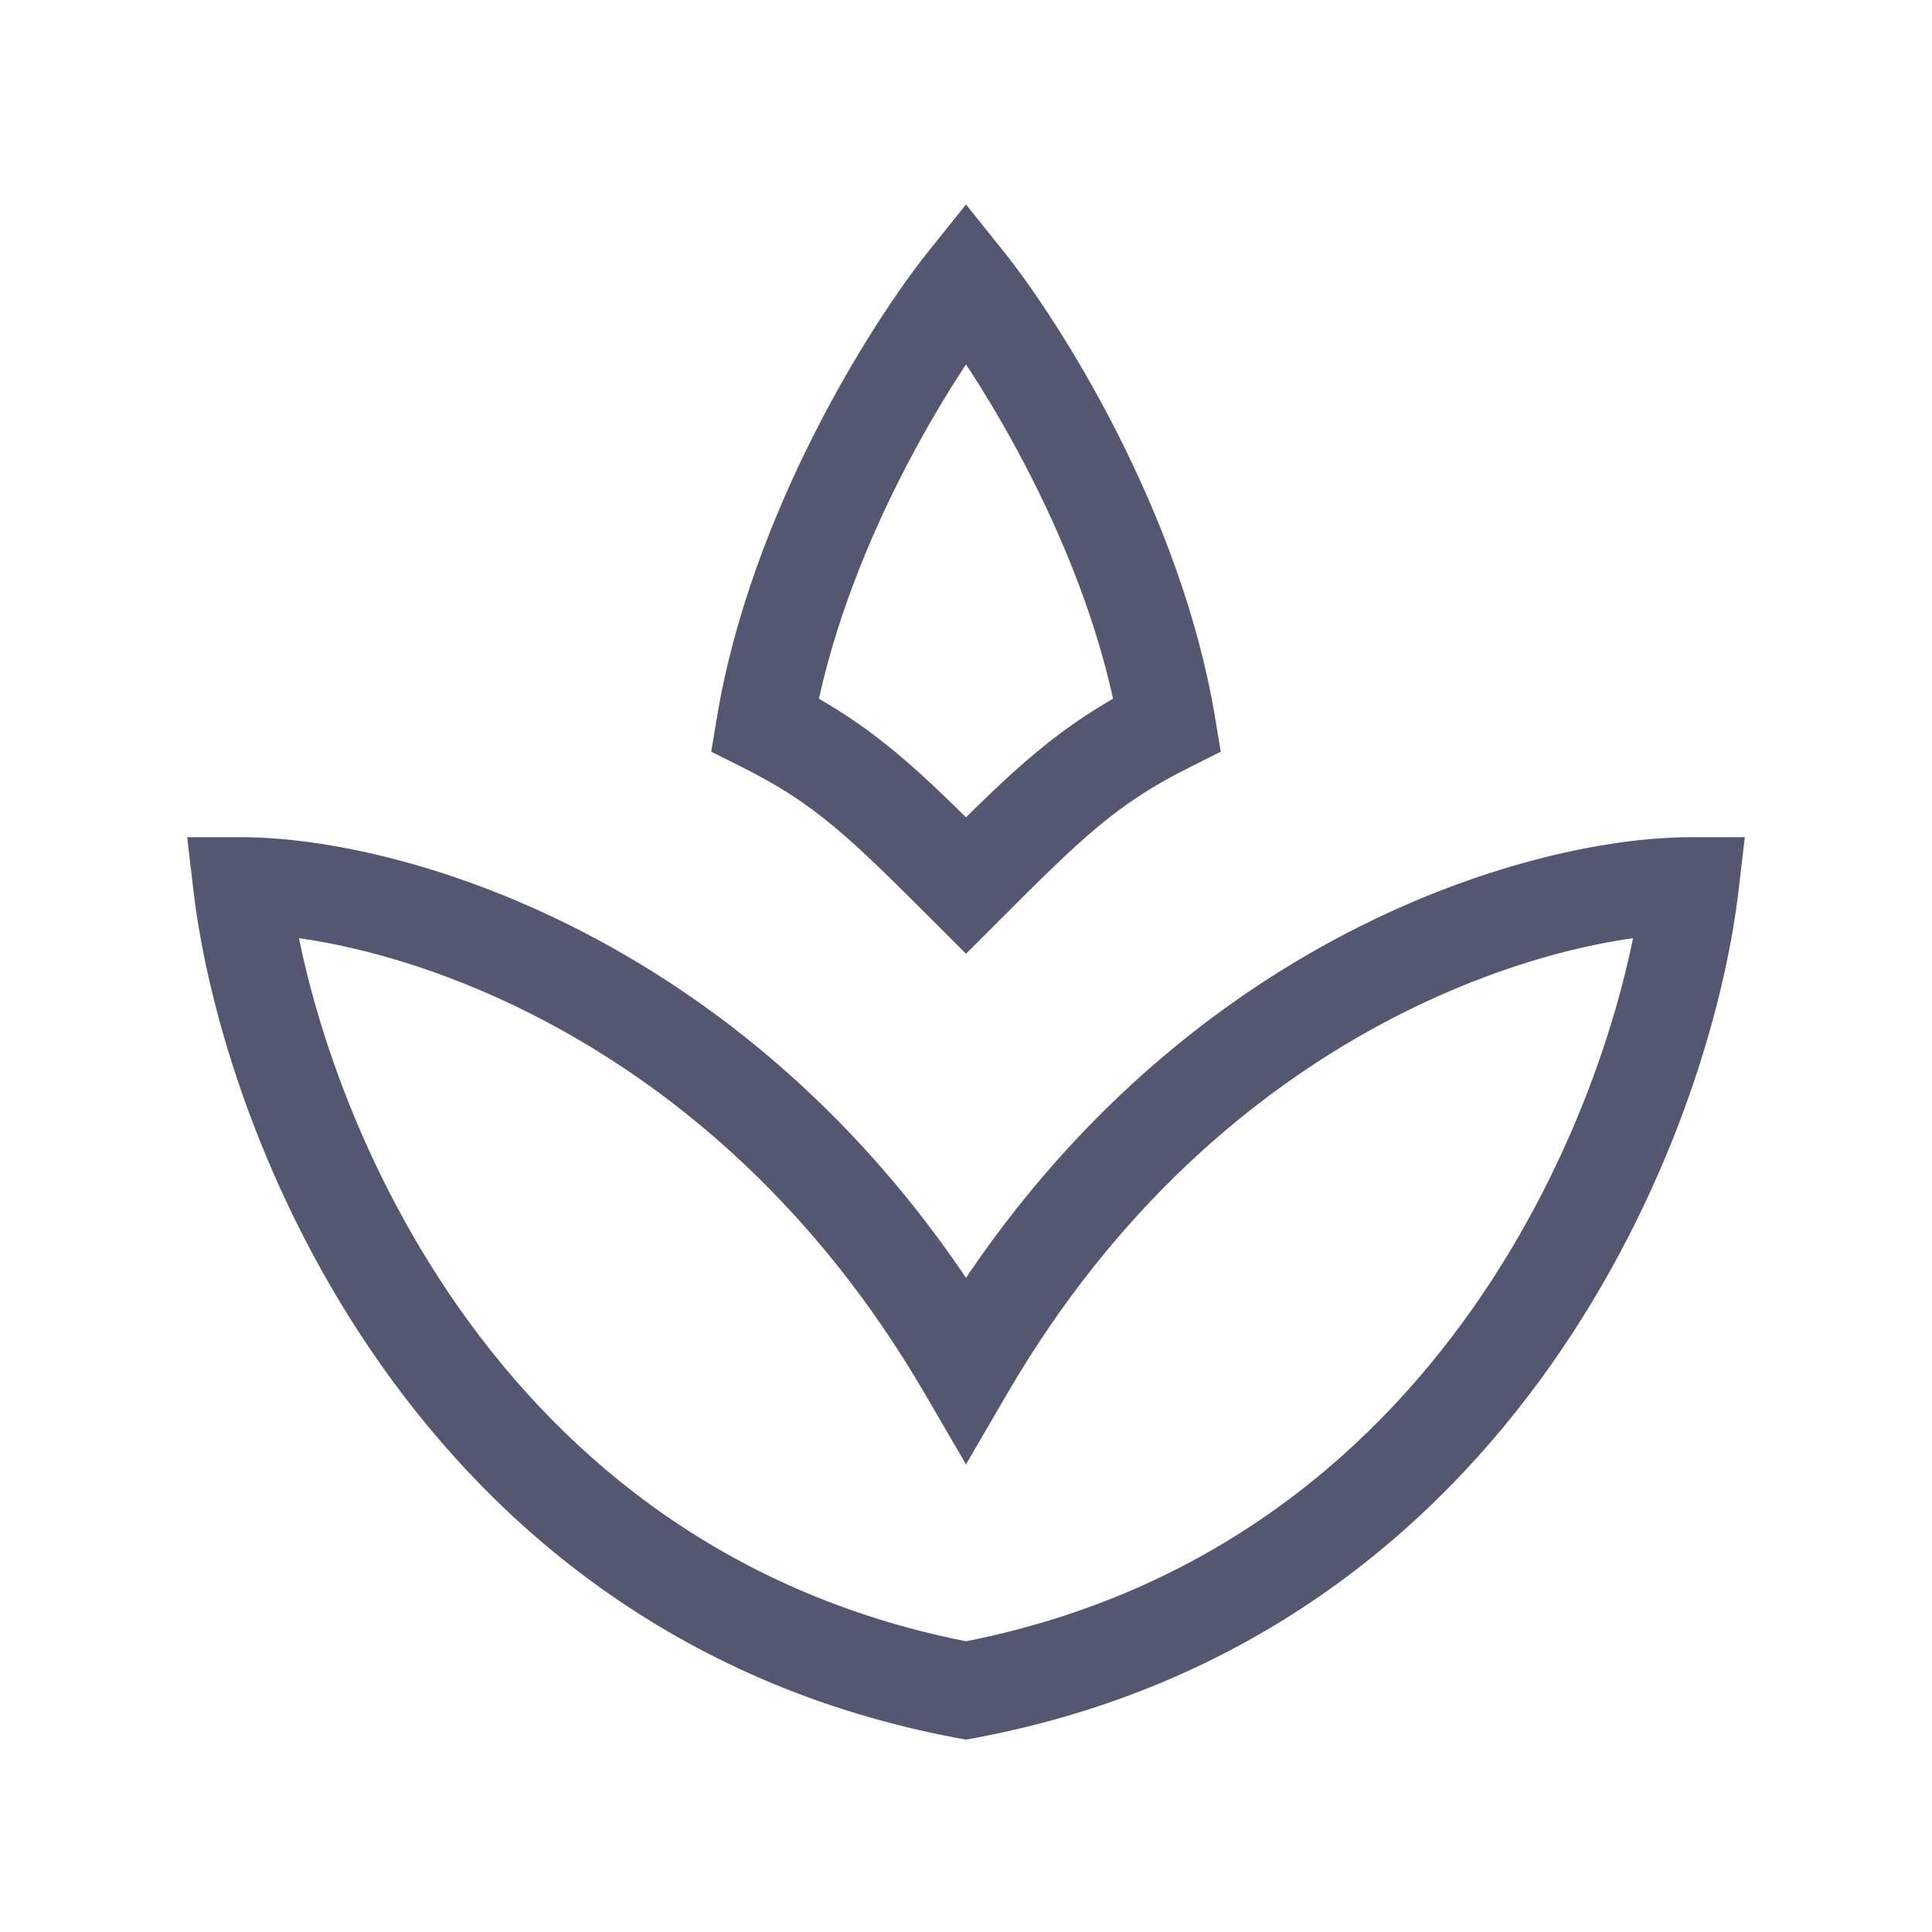 <svg width="24" height="24" viewBox="0 0 24 24" fill="none" xmlns="http://www.w3.org/2000/svg">
<path d="M21 11L21.596 11.07L21.675 10.4H21V11ZM12 17L11.482 17.302L12 18.191L12.518 17.302L12 17ZM12 21L11.889 21.59L12 21.61L12.111 21.59L12 21ZM3 11V10.4H2.325L2.404 11.07L3 11ZM12 3.5L12.469 3.125L12 2.54L11.531 3.125L12 3.5ZM14.5 9L14.768 9.537L15.165 9.338L15.092 8.901L14.5 9ZM12 11L11.576 11.424L12 11.848L12.424 11.424L12 11ZM9.5 9L8.908 8.901L8.835 9.338L9.232 9.537L9.5 9ZM21 10.4C18.979 10.4 14.402 11.692 11.482 16.698L12.518 17.302C15.198 12.708 19.354 11.6 21 11.6V10.4ZM20.404 10.93C20.248 12.258 19.629 14.361 18.285 16.267C16.949 18.16 14.908 19.844 11.889 20.41L12.111 21.59C15.492 20.956 17.785 19.057 19.265 16.958C20.737 14.872 21.419 12.575 21.596 11.07L20.404 10.93ZM3 11.6C4.646 11.6 8.802 12.708 11.482 17.302L12.518 16.698C9.598 11.692 5.021 10.4 3 10.4V11.6ZM2.404 11.07C2.581 12.575 3.263 14.872 4.735 16.958C6.216 19.057 8.508 20.956 11.889 21.59L12.111 20.41C9.092 19.844 7.051 18.16 5.715 16.267C4.371 14.361 3.752 12.258 3.596 10.93L2.404 11.07ZM11.531 3.875C12.162 4.663 13.531 6.836 13.908 9.099L15.092 8.901C14.669 6.364 13.172 4.004 12.469 3.125L11.531 3.875ZM14.232 8.463C13.134 9.012 12.572 9.579 11.576 10.576L12.424 11.424C13.428 10.421 13.866 9.988 14.768 9.537L14.232 8.463ZM11.531 3.125C10.828 4.004 9.331 6.364 8.908 8.901L10.092 9.099C10.469 6.836 11.838 4.663 12.469 3.875L11.531 3.125ZM9.232 9.537C10.134 9.988 10.572 10.421 11.576 11.424L12.424 10.576C11.428 9.579 10.866 9.012 9.768 8.463L9.232 9.537Z" fill="#555770"/>
</svg>
